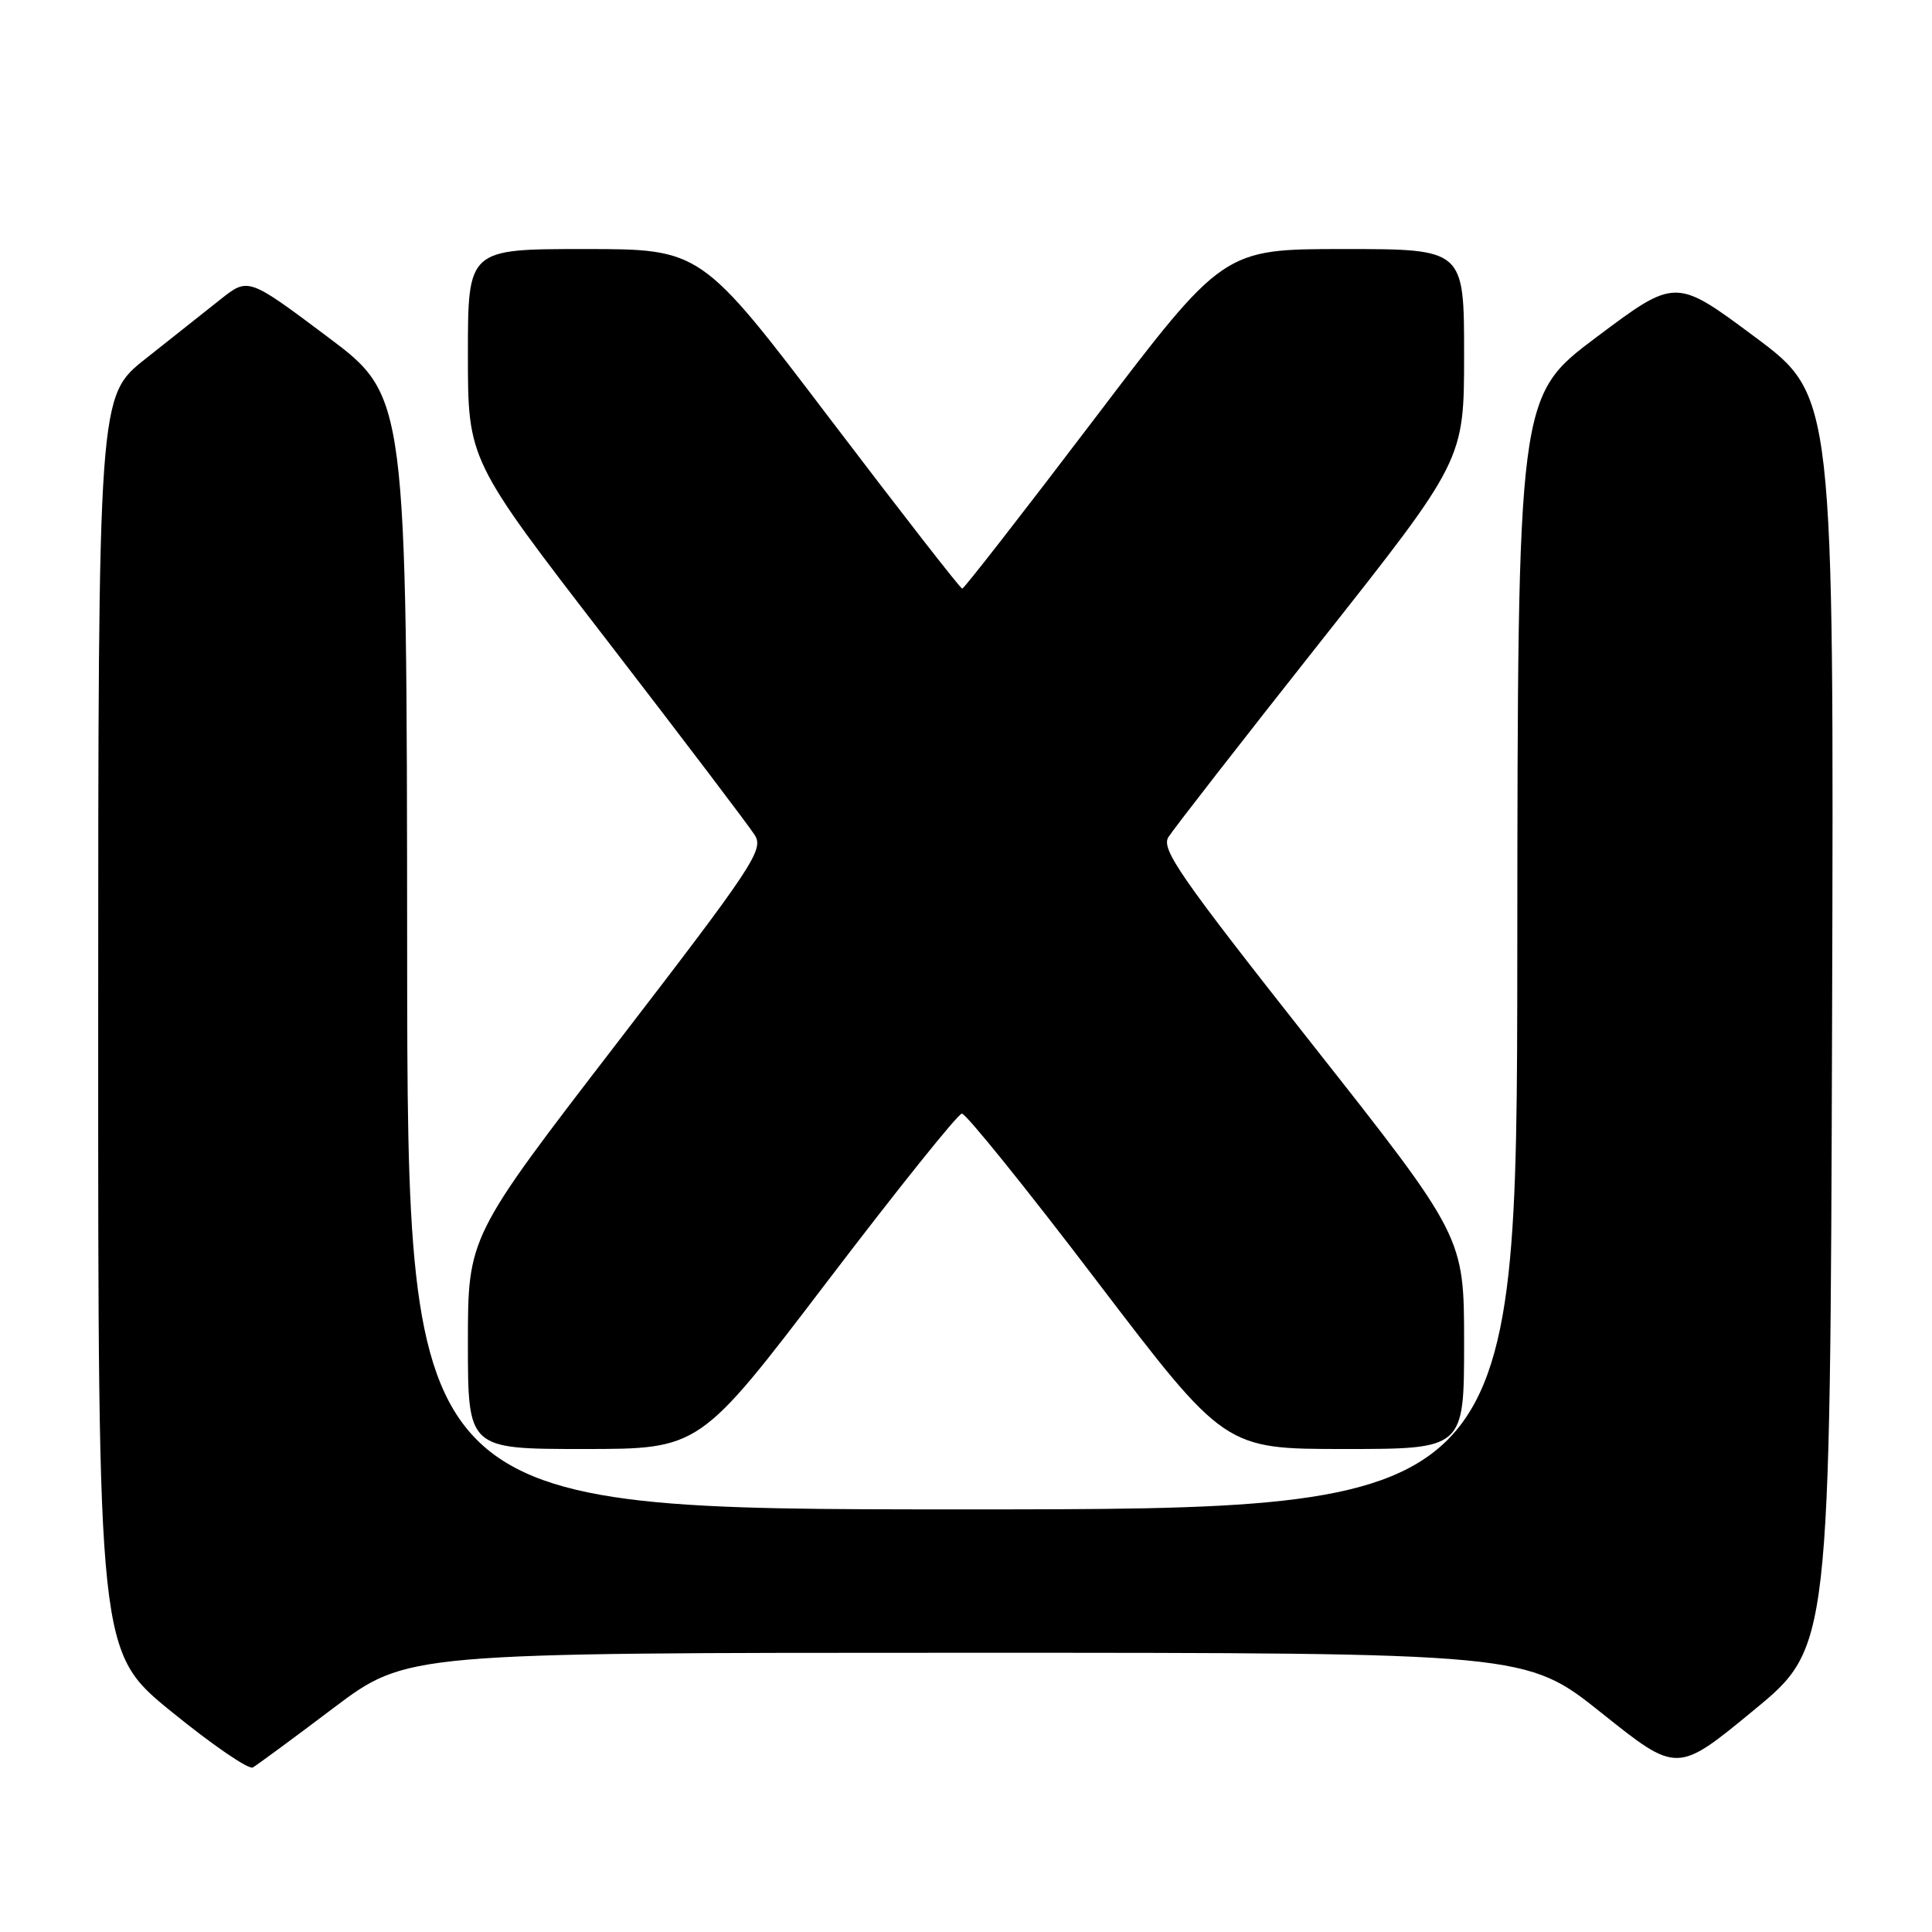 <?xml version="1.0" encoding="UTF-8" standalone="no"?>
<!DOCTYPE svg PUBLIC "-//W3C//DTD SVG 1.1//EN" "http://www.w3.org/Graphics/SVG/1.1/DTD/svg11.dtd" >
<svg xmlns="http://www.w3.org/2000/svg" xmlns:xlink="http://www.w3.org/1999/xlink" version="1.1" viewBox="0 0 256 256">
 <g >
 <path fill="currentColor"
d=" M 44.20 226.31 C 53.90 219.00 53.90 219.00 128.07 219.00 C 202.23 219.00 202.23 219.00 212.23 226.99 C 222.23 234.98 222.23 234.98 232.36 226.63 C 242.50 218.29 242.50 218.29 242.76 135.36 C 243.01 52.44 243.01 52.44 232.51 44.63 C 222.02 36.82 222.02 36.82 211.56 44.66 C 201.10 52.50 201.10 52.50 201.05 126.25 C 201.00 200.00 201.00 200.00 127.50 200.00 C 54.00 200.00 54.00 200.00 53.95 126.25 C 53.90 52.50 53.90 52.50 43.40 44.63 C 32.89 36.75 32.89 36.75 29.20 39.68 C 27.16 41.30 22.69 44.84 19.26 47.56 C 13.02 52.50 13.02 52.50 13.01 135.70 C 13.00 218.90 13.00 218.90 22.75 226.83 C 28.11 231.19 32.95 234.51 33.50 234.20 C 34.05 233.88 38.87 230.34 44.20 226.31 Z  M 109.61 169.81 C 118.90 157.61 126.93 147.59 127.45 147.56 C 127.98 147.53 136.03 157.51 145.34 169.75 C 162.29 192.00 162.29 192.00 178.14 192.00 C 194.00 192.00 194.00 192.00 194.00 177.94 C 194.00 163.88 194.00 163.88 173.84 138.32 C 156.35 116.15 153.82 112.51 154.82 110.92 C 155.45 109.91 164.52 98.25 174.98 85.02 C 194.00 60.96 194.00 60.96 194.00 46.98 C 194.00 33.00 194.00 33.00 178.06 33.00 C 162.11 33.00 162.11 33.00 145.02 55.50 C 135.62 67.87 127.74 78.00 127.50 78.00 C 127.26 78.00 119.38 67.87 109.98 55.50 C 92.89 33.00 92.89 33.00 77.44 33.00 C 62.00 33.00 62.00 33.00 62.00 46.98 C 62.00 60.95 62.00 60.95 80.36 84.76 C 90.45 97.86 99.30 109.51 100.02 110.67 C 101.23 112.60 99.80 114.75 81.67 138.32 C 62.00 163.89 62.00 163.89 62.00 177.94 C 62.00 192.00 62.00 192.00 77.36 192.00 C 92.71 192.00 92.71 192.00 109.61 169.81 Z "/>
</g>
</svg>